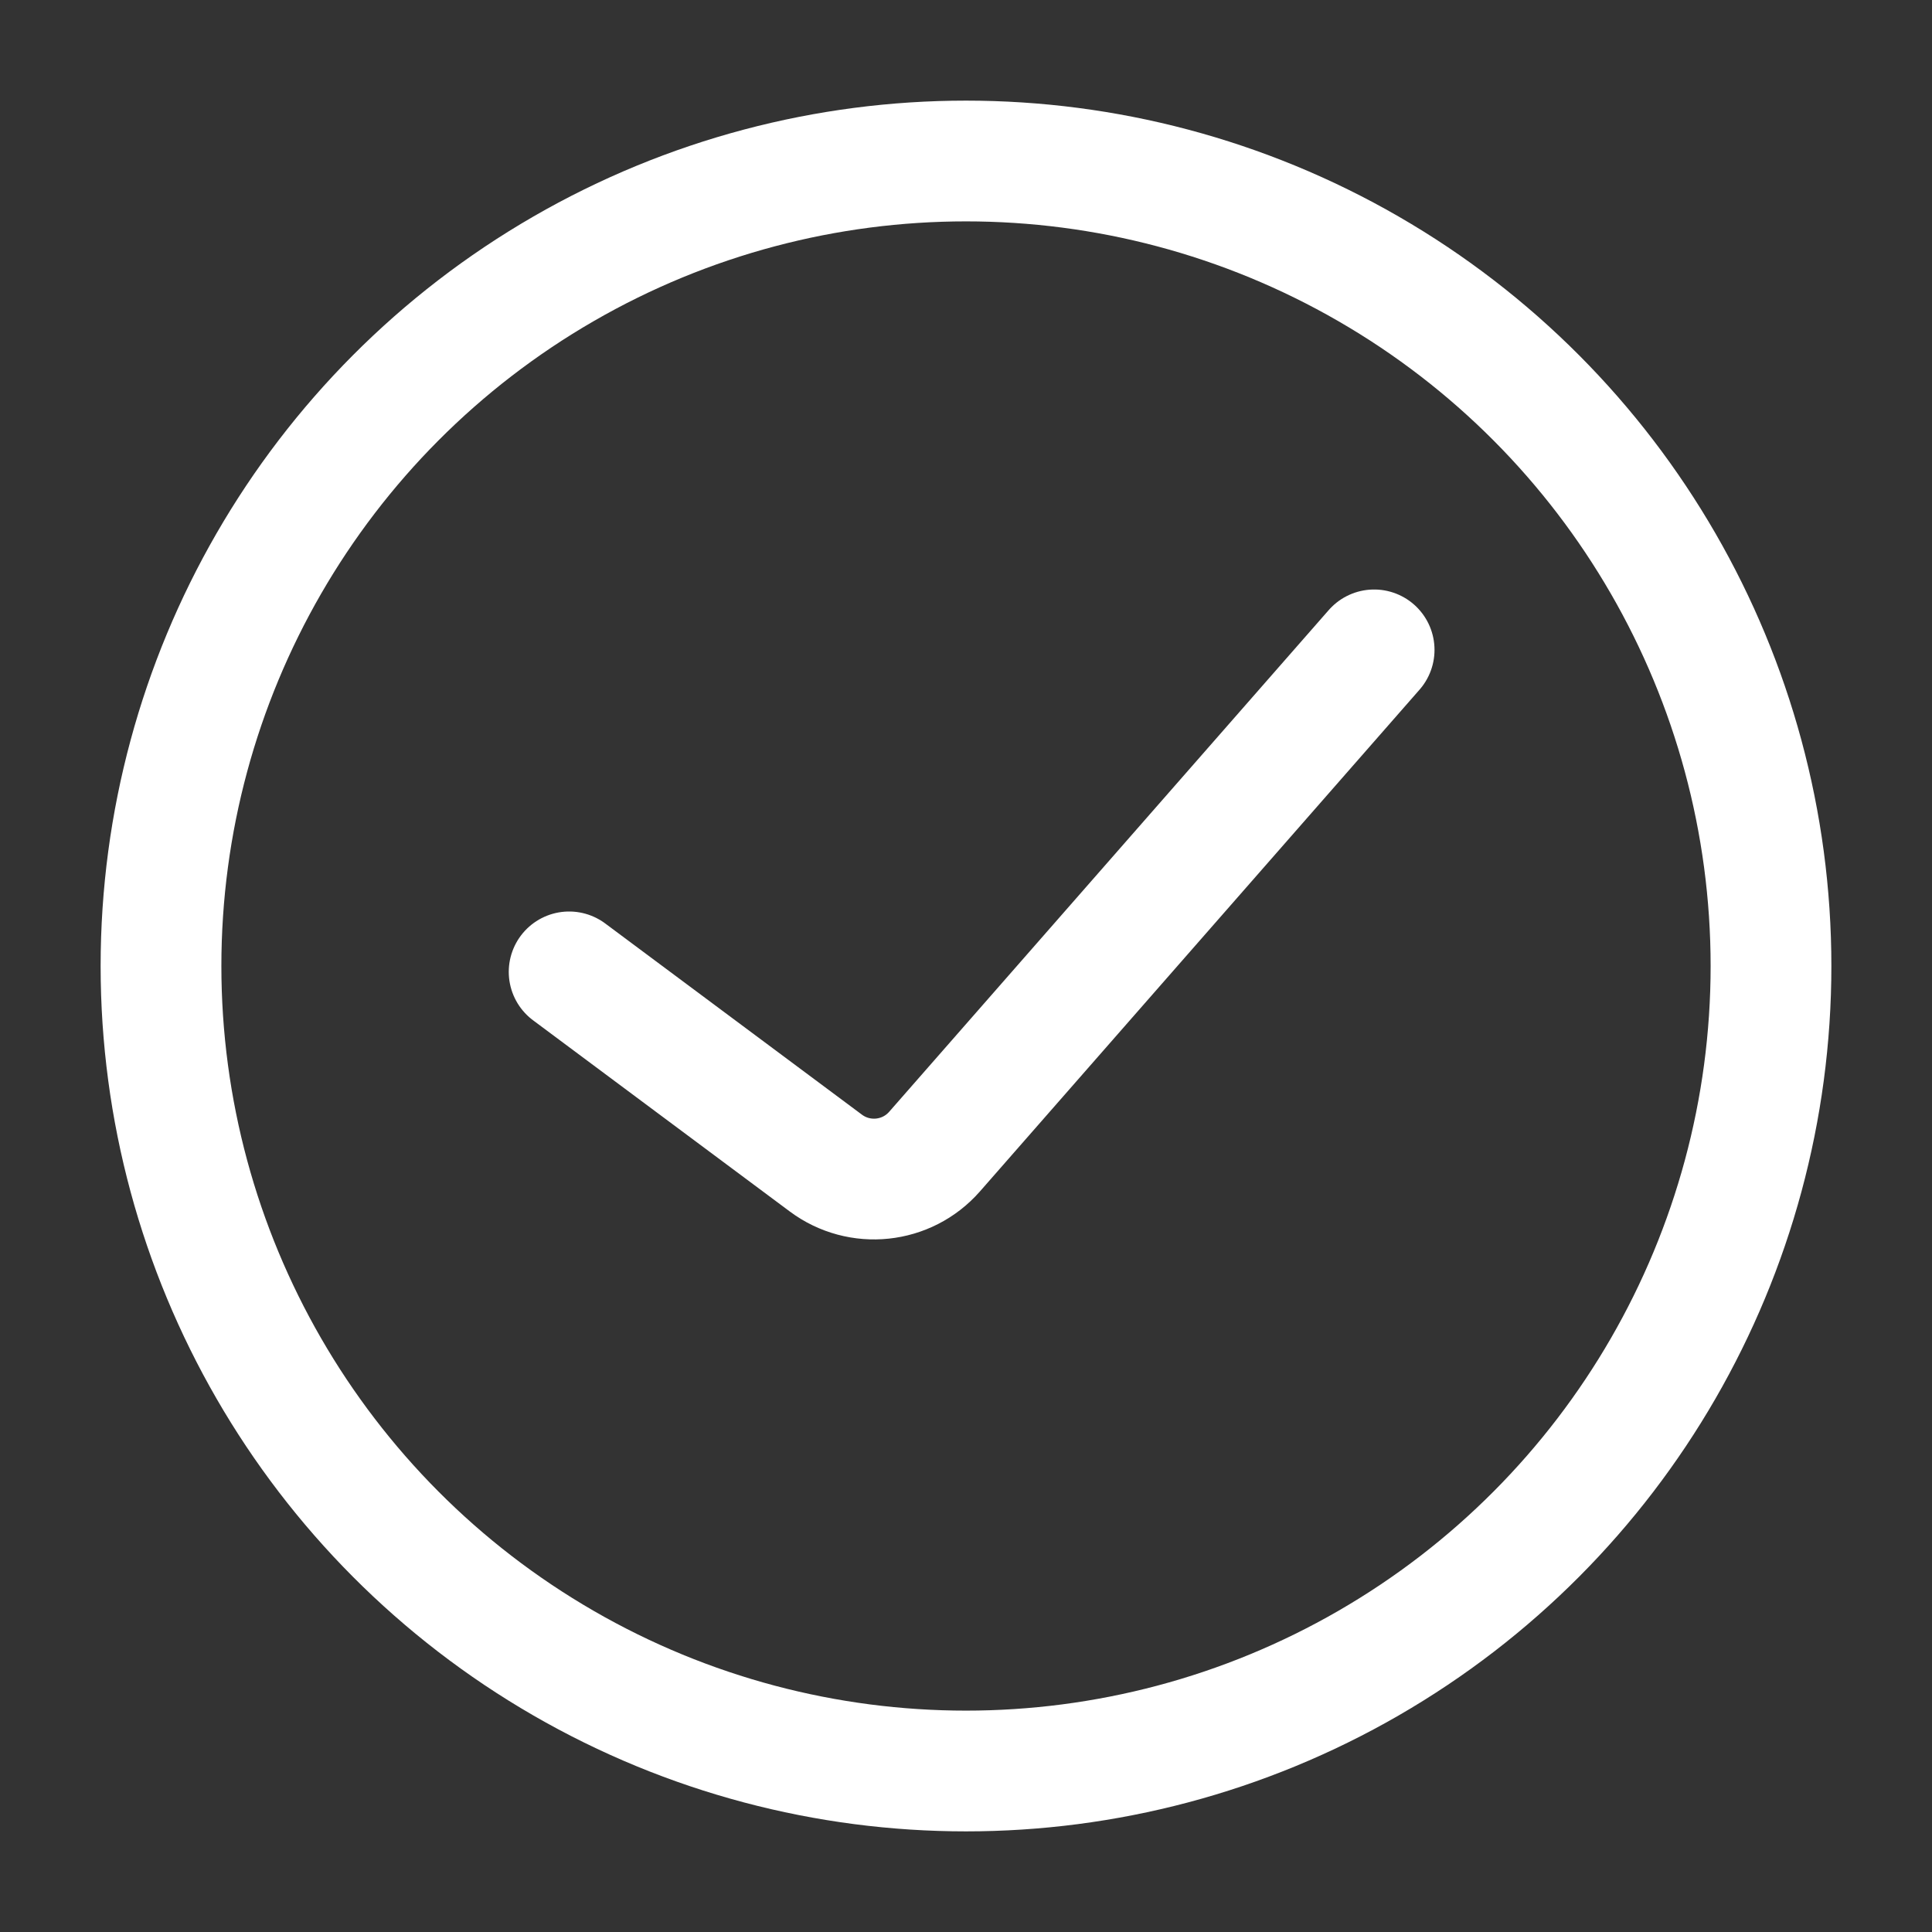<svg width="24" height="24" viewBox="0 0 24 24" fill="none" xmlns="http://www.w3.org/2000/svg">
<rect x="0" y="0" width="24" height="24" fill="#333333" stroke="none"/>
<circle cx="12" cy="12" r="10" stroke="white" stroke-width="1.5"/>
<path d="M7.07 12.073L10.259 14.448C10.678 14.76 11.265 14.698 11.609 14.306L17.07 8.073" stroke="white" stroke-width="1.5" stroke-linecap="round"/>
</svg>
